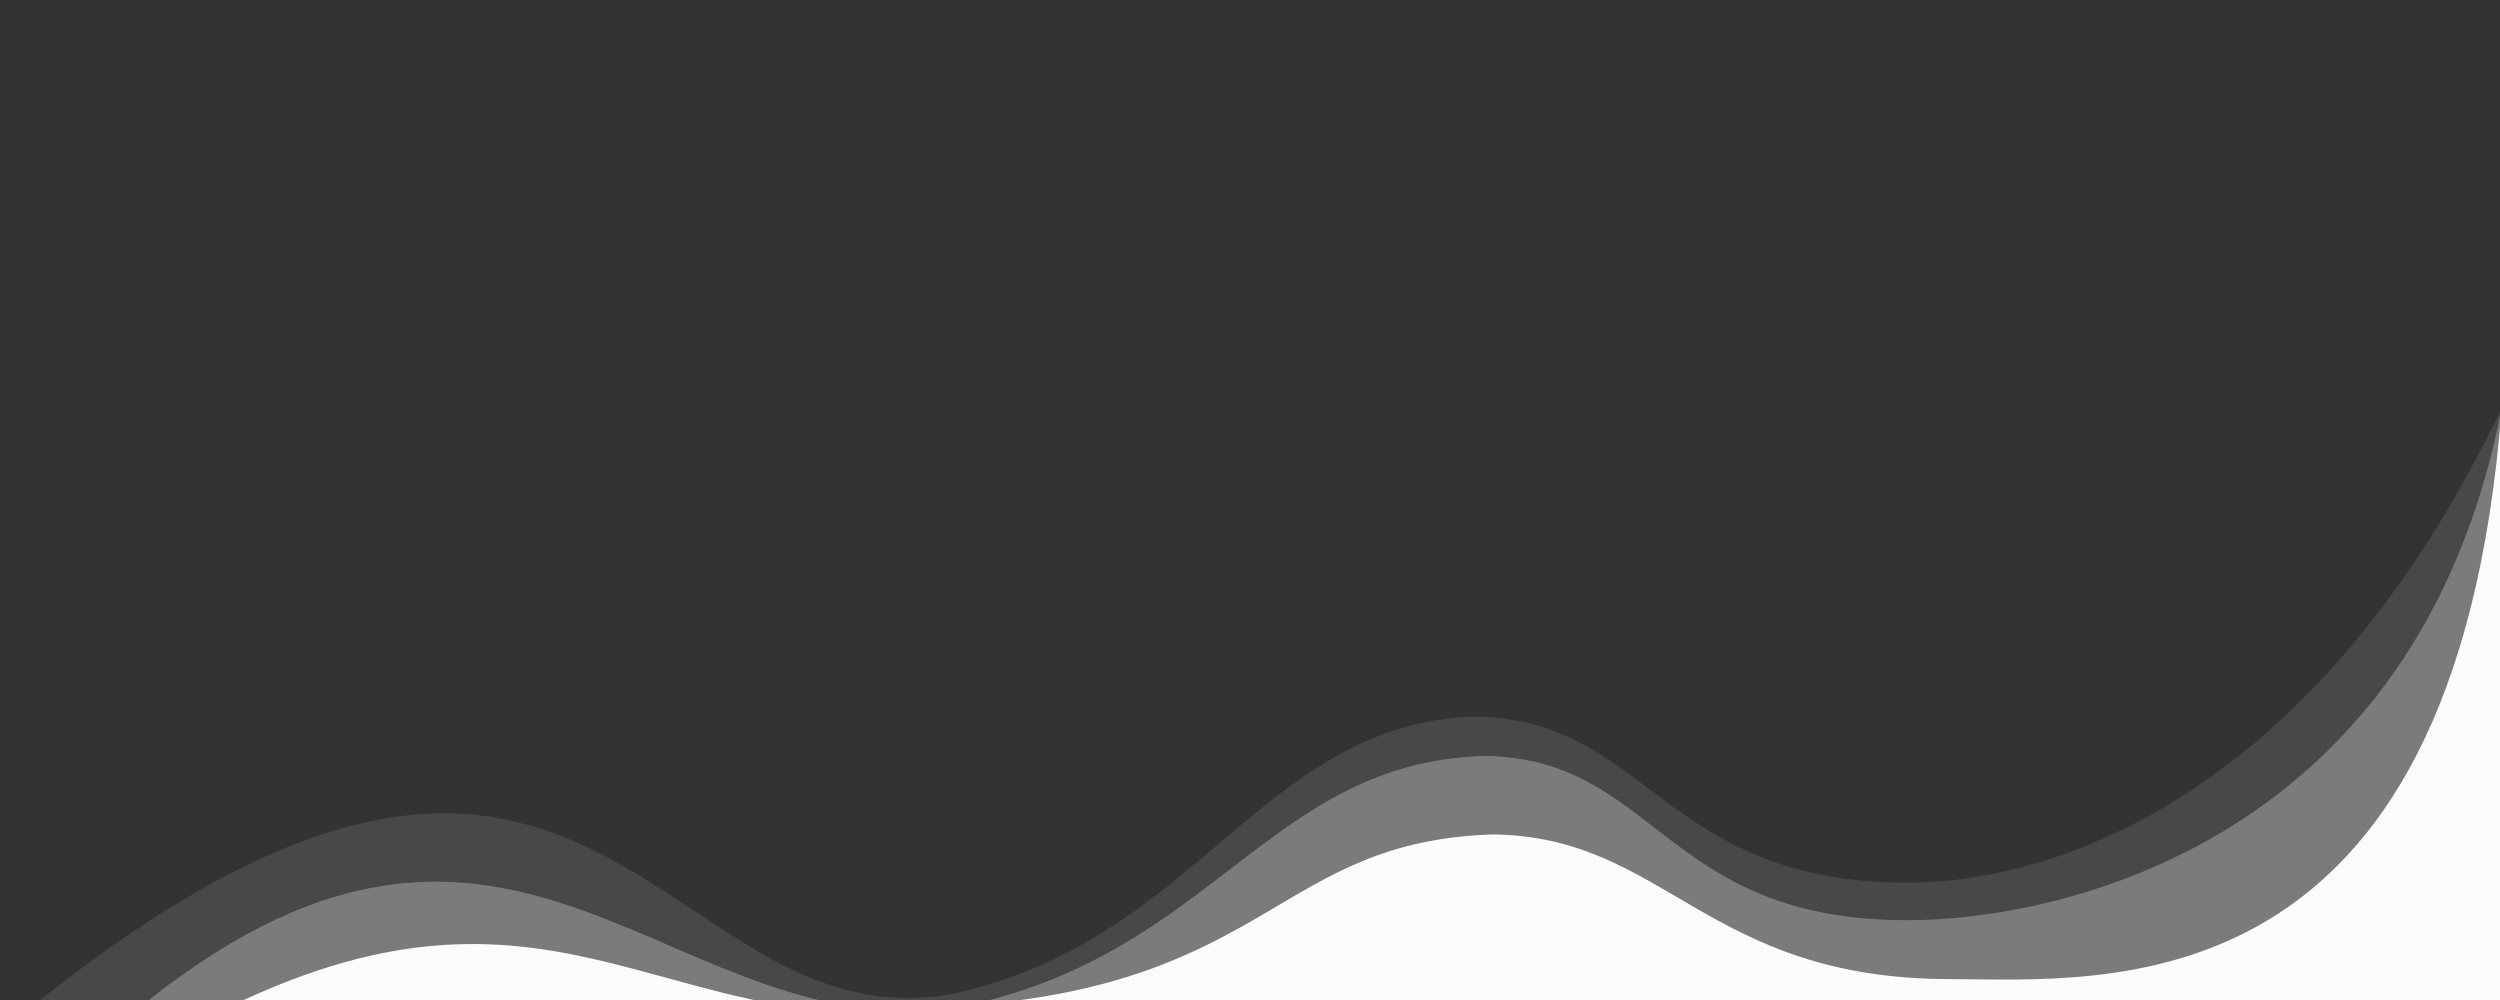 <?xml version="1.0" encoding="UTF-8" standalone="no"?>
<svg
   xmlns:dc="http://purl.org/dc/elements/1.1/"
   xmlns:cc="http://creativecommons.org/ns#"
   xmlns:rdf="http://www.w3.org/1999/02/22-rdf-syntax-ns#"
   xmlns:svg="http://www.w3.org/2000/svg"
   xmlns="http://www.w3.org/2000/svg"
   id="svg8"
   version="1.1"
   viewBox="0 0 1000 400"
   height="400"
   width="1000">
  <rect x="0" y="0" width="1000" height="400" fill="#333333" stroke="none"/>
  <defs
     id="defs2" />
  <g
     transform="translate(0,-191.167)"
     id="layer1">
    <path
       id="path4760"
       transform="translate(0,191.167)"
       d="M 1000.674 163.143 C 927.792 315.917 824.449 353.173 762.684 353.074 C 665.077 352.919 659.305 287.541 590.102 286.633 C 504.112 289.327 479.799 376.513 379.861 397.824 C 263.282 417.602 238.357 223.208 15.139 400.746 L 58.576 400.746 C 182.22 302.405 245.934 382.311 330.861 400.746 L 392.92 400.746 C 486.922 377.469 509.732 304.978 593.674 302.348 C 662.878 303.256 665.077 367.919 762.684 368.074 C 824.449 368.173 967.077 336.632 1000.674 163.143 z "
       style="fill:#ffffff;stroke:none;stroke-width:1.482px;stroke-linecap:butt;stroke-linejoin:miter;stroke-opacity:1;fill-opacity:0.102" />
    <path
       transform="translate(0,191.167)"
       style="fill:#ffffff;fill-opacity:0.352;stroke:none;stroke-width:1.482px;stroke-linecap:butt;stroke-linejoin:miter;stroke-opacity:1"
       d="M 1000.674,163.143 C 967.077,336.632 824.449,368.173 762.684,368.074 665.077,367.919 662.877,303.255 593.673,302.347 507.683,305.042 485.859,381.059 385.922,402.37 269.343,422.148 207.337,282.428 58.575,400.746 H 1000.674 Z"
       id="path4768" />
    <path
       id="path4773"
       d="M 1000.674,163.143 C 982.077,405.917 841.591,391.744 779.826,391.646 682.219,391.49 666.448,334.684 597.244,333.776 511.254,336.47 508.717,393.202 385.922,402.37 269.343,422.148 225.908,337.428 91.432,402.889 l 909.241,-2.143 z"
       style="fill:#ffffff;fill-opacity:0.98;stroke:none;stroke-width:1.482px;stroke-linecap:butt;stroke-linejoin:miter;stroke-opacity:1"
       transform="translate(0,191.167)" />
  </g>
</svg>
